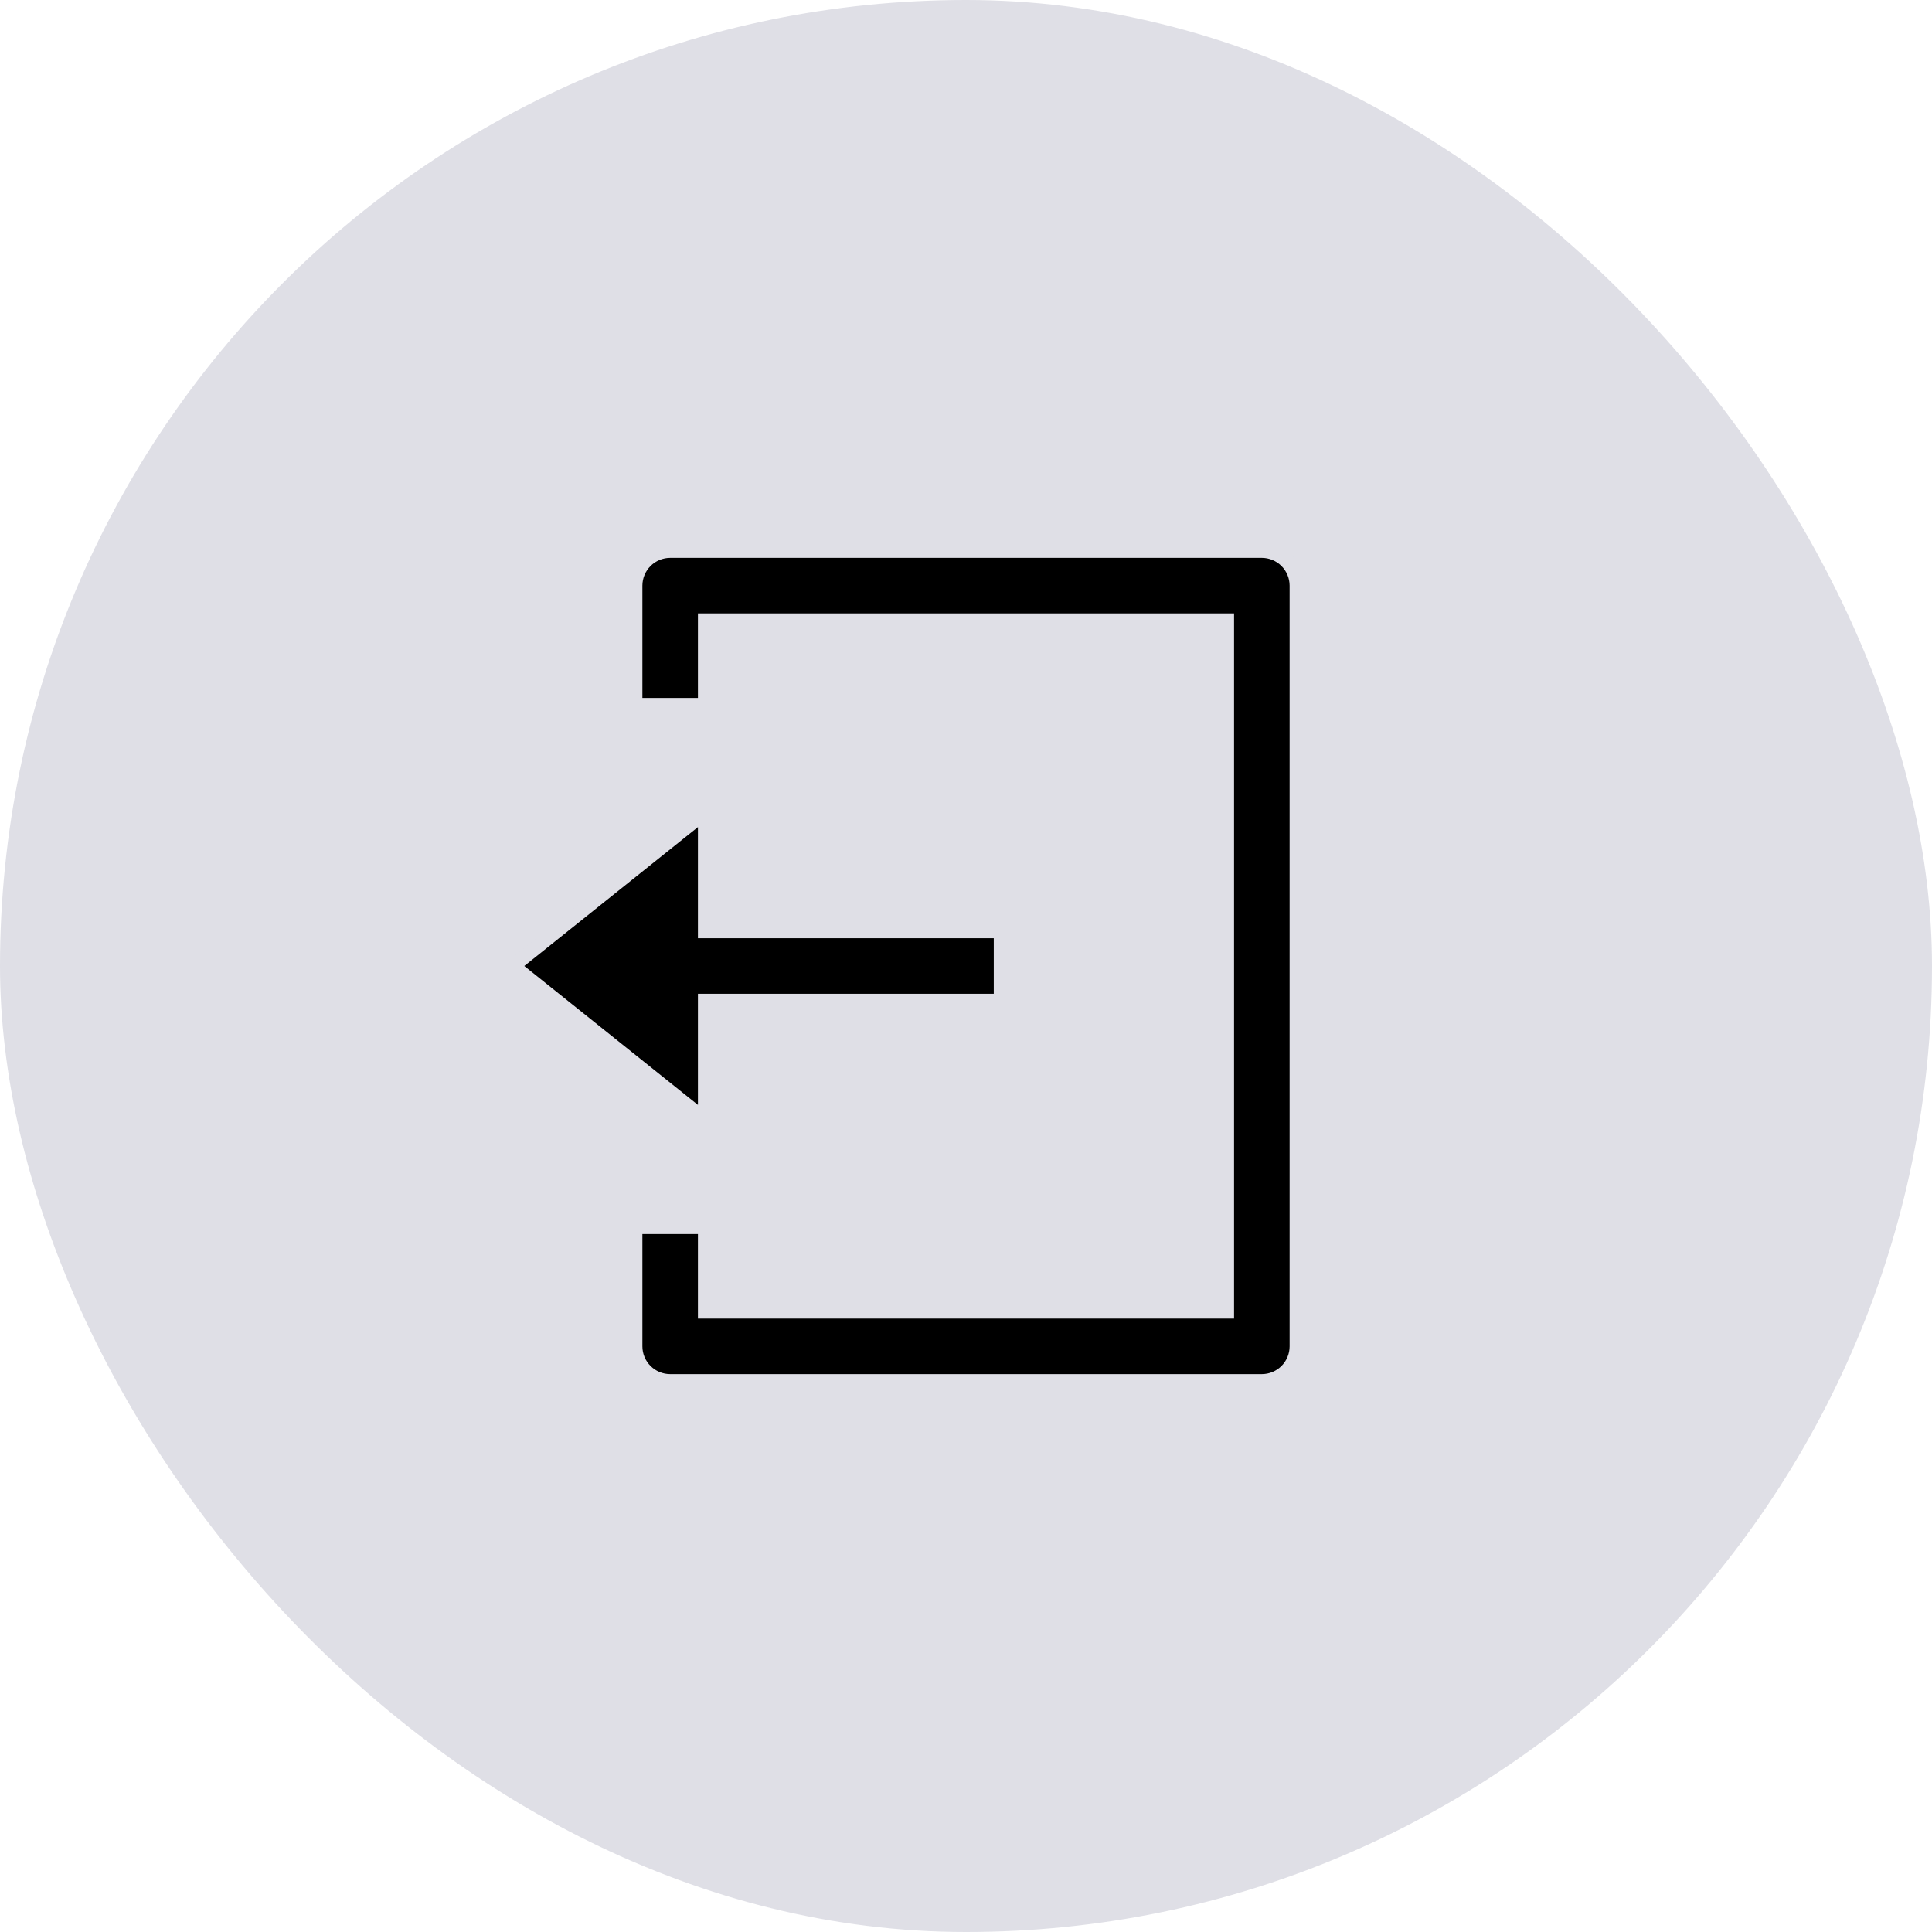 <svg width="80" height="80" viewBox="0 0 80 80" fill="none" xmlns="http://www.w3.org/2000/svg">
<rect width="80" height="80" rx="40" fill="#DFDFE6"/>
<path d="M29.2 26V29.2H26.3V24.25C26.3 23.865 26.453 23.497 26.725 23.225C26.997 22.953 27.365 22.8 27.75 22.8H52.25C52.635 22.8 53.003 22.953 53.275 23.225C53.547 23.497 53.7 23.865 53.7 24.25V55.75C53.7 56.135 53.547 56.503 53.275 56.775C53.003 57.047 52.635 57.2 52.25 57.2H27.75C27.365 57.2 26.997 57.047 26.725 56.775C26.453 56.503 26.3 56.135 26.3 55.75V50.8H29.2V54V54.3H29.5H50.5H50.8V54V26V25.7H50.5H29.5H29.2V26ZM29.2 38.25V38.55H29.5H41.45V41.45H29.5H29.2V41.75V46.376L21.23 40L29.2 33.624V38.25Z" fill="black" stroke="#DFDFE6" stroke-width="0.6"/>
</svg>
